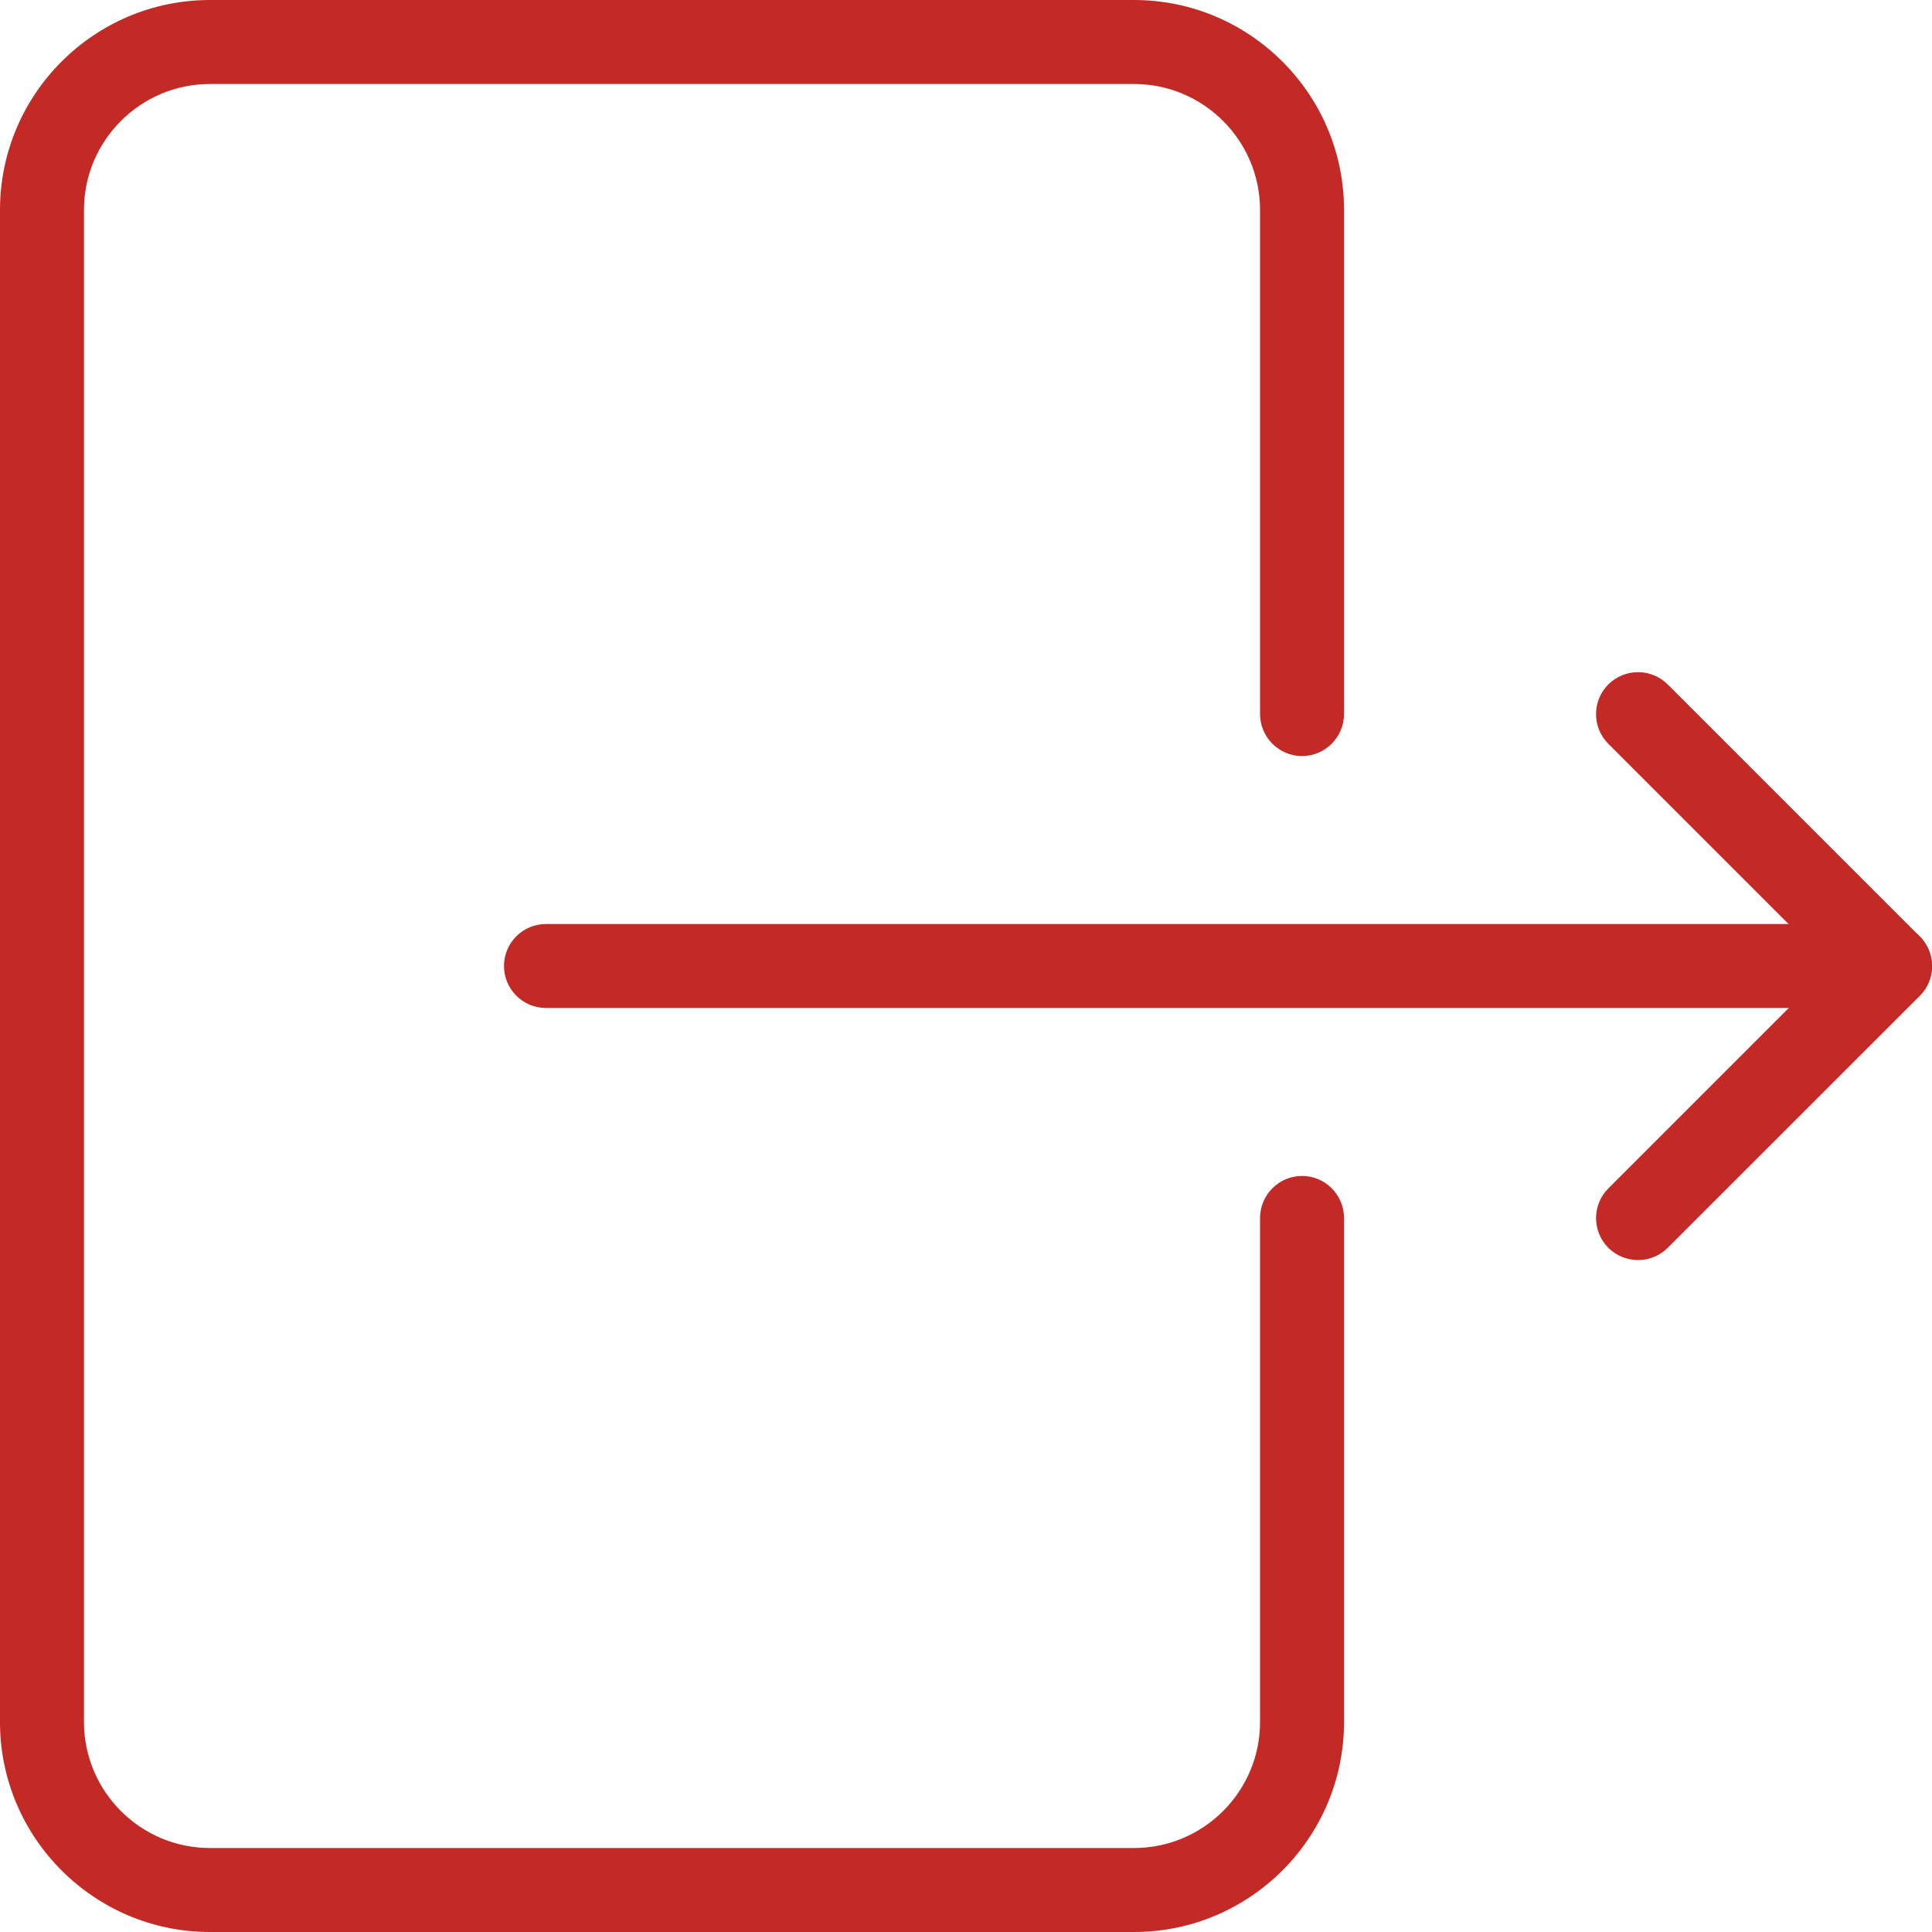 <svg width="15" height="15" viewBox="0 0 15 15" fill="none" xmlns="http://www.w3.org/2000/svg">
<g clip-path="url(#clip0)">
<path d="M10.109 5.87C10.289 5.87 10.435 5.723 10.435 5.543V1.63C10.435 0.732 9.704 0 8.804 0H1.63C0.731 0 0 0.732 0 1.63V13.37C0 14.268 0.731 15 1.63 15H8.804C9.704 15 10.435 14.268 10.435 13.37V9.457C10.435 9.277 10.289 9.13 10.109 9.13C9.929 9.13 9.783 9.277 9.783 9.457V13.37C9.783 13.909 9.344 14.348 8.804 14.348H1.63C1.091 14.348 0.652 13.909 0.652 13.37V1.63C0.652 1.091 1.091 0.652 1.63 0.652H8.804C9.344 0.652 9.783 1.091 9.783 1.63V5.543C9.783 5.723 9.929 5.87 10.109 5.87Z" fill="#C32925"/>
<path d="M14.674 7.174H4.239C4.059 7.174 3.913 7.32 3.913 7.5C3.913 7.68 4.059 7.826 4.239 7.826H14.674C14.854 7.826 15 7.68 15 7.5C15 7.32 14.854 7.174 14.674 7.174Z" fill="#C32925"/>
<path d="M14.905 7.271L12.948 5.314C12.821 5.187 12.614 5.187 12.487 5.314C12.36 5.441 12.36 5.648 12.487 5.775L14.213 7.501L12.487 9.227C12.36 9.354 12.36 9.56 12.487 9.688C12.551 9.751 12.634 9.783 12.718 9.783C12.801 9.783 12.885 9.751 12.948 9.688L14.905 7.732C15.032 7.605 15.032 7.398 14.905 7.271Z" fill="#C32925"/>
</g>
<defs>
<clipPath id="clip0">
<rect width="15" height="15" fill="white"/>
</clipPath>
</defs>
</svg>
